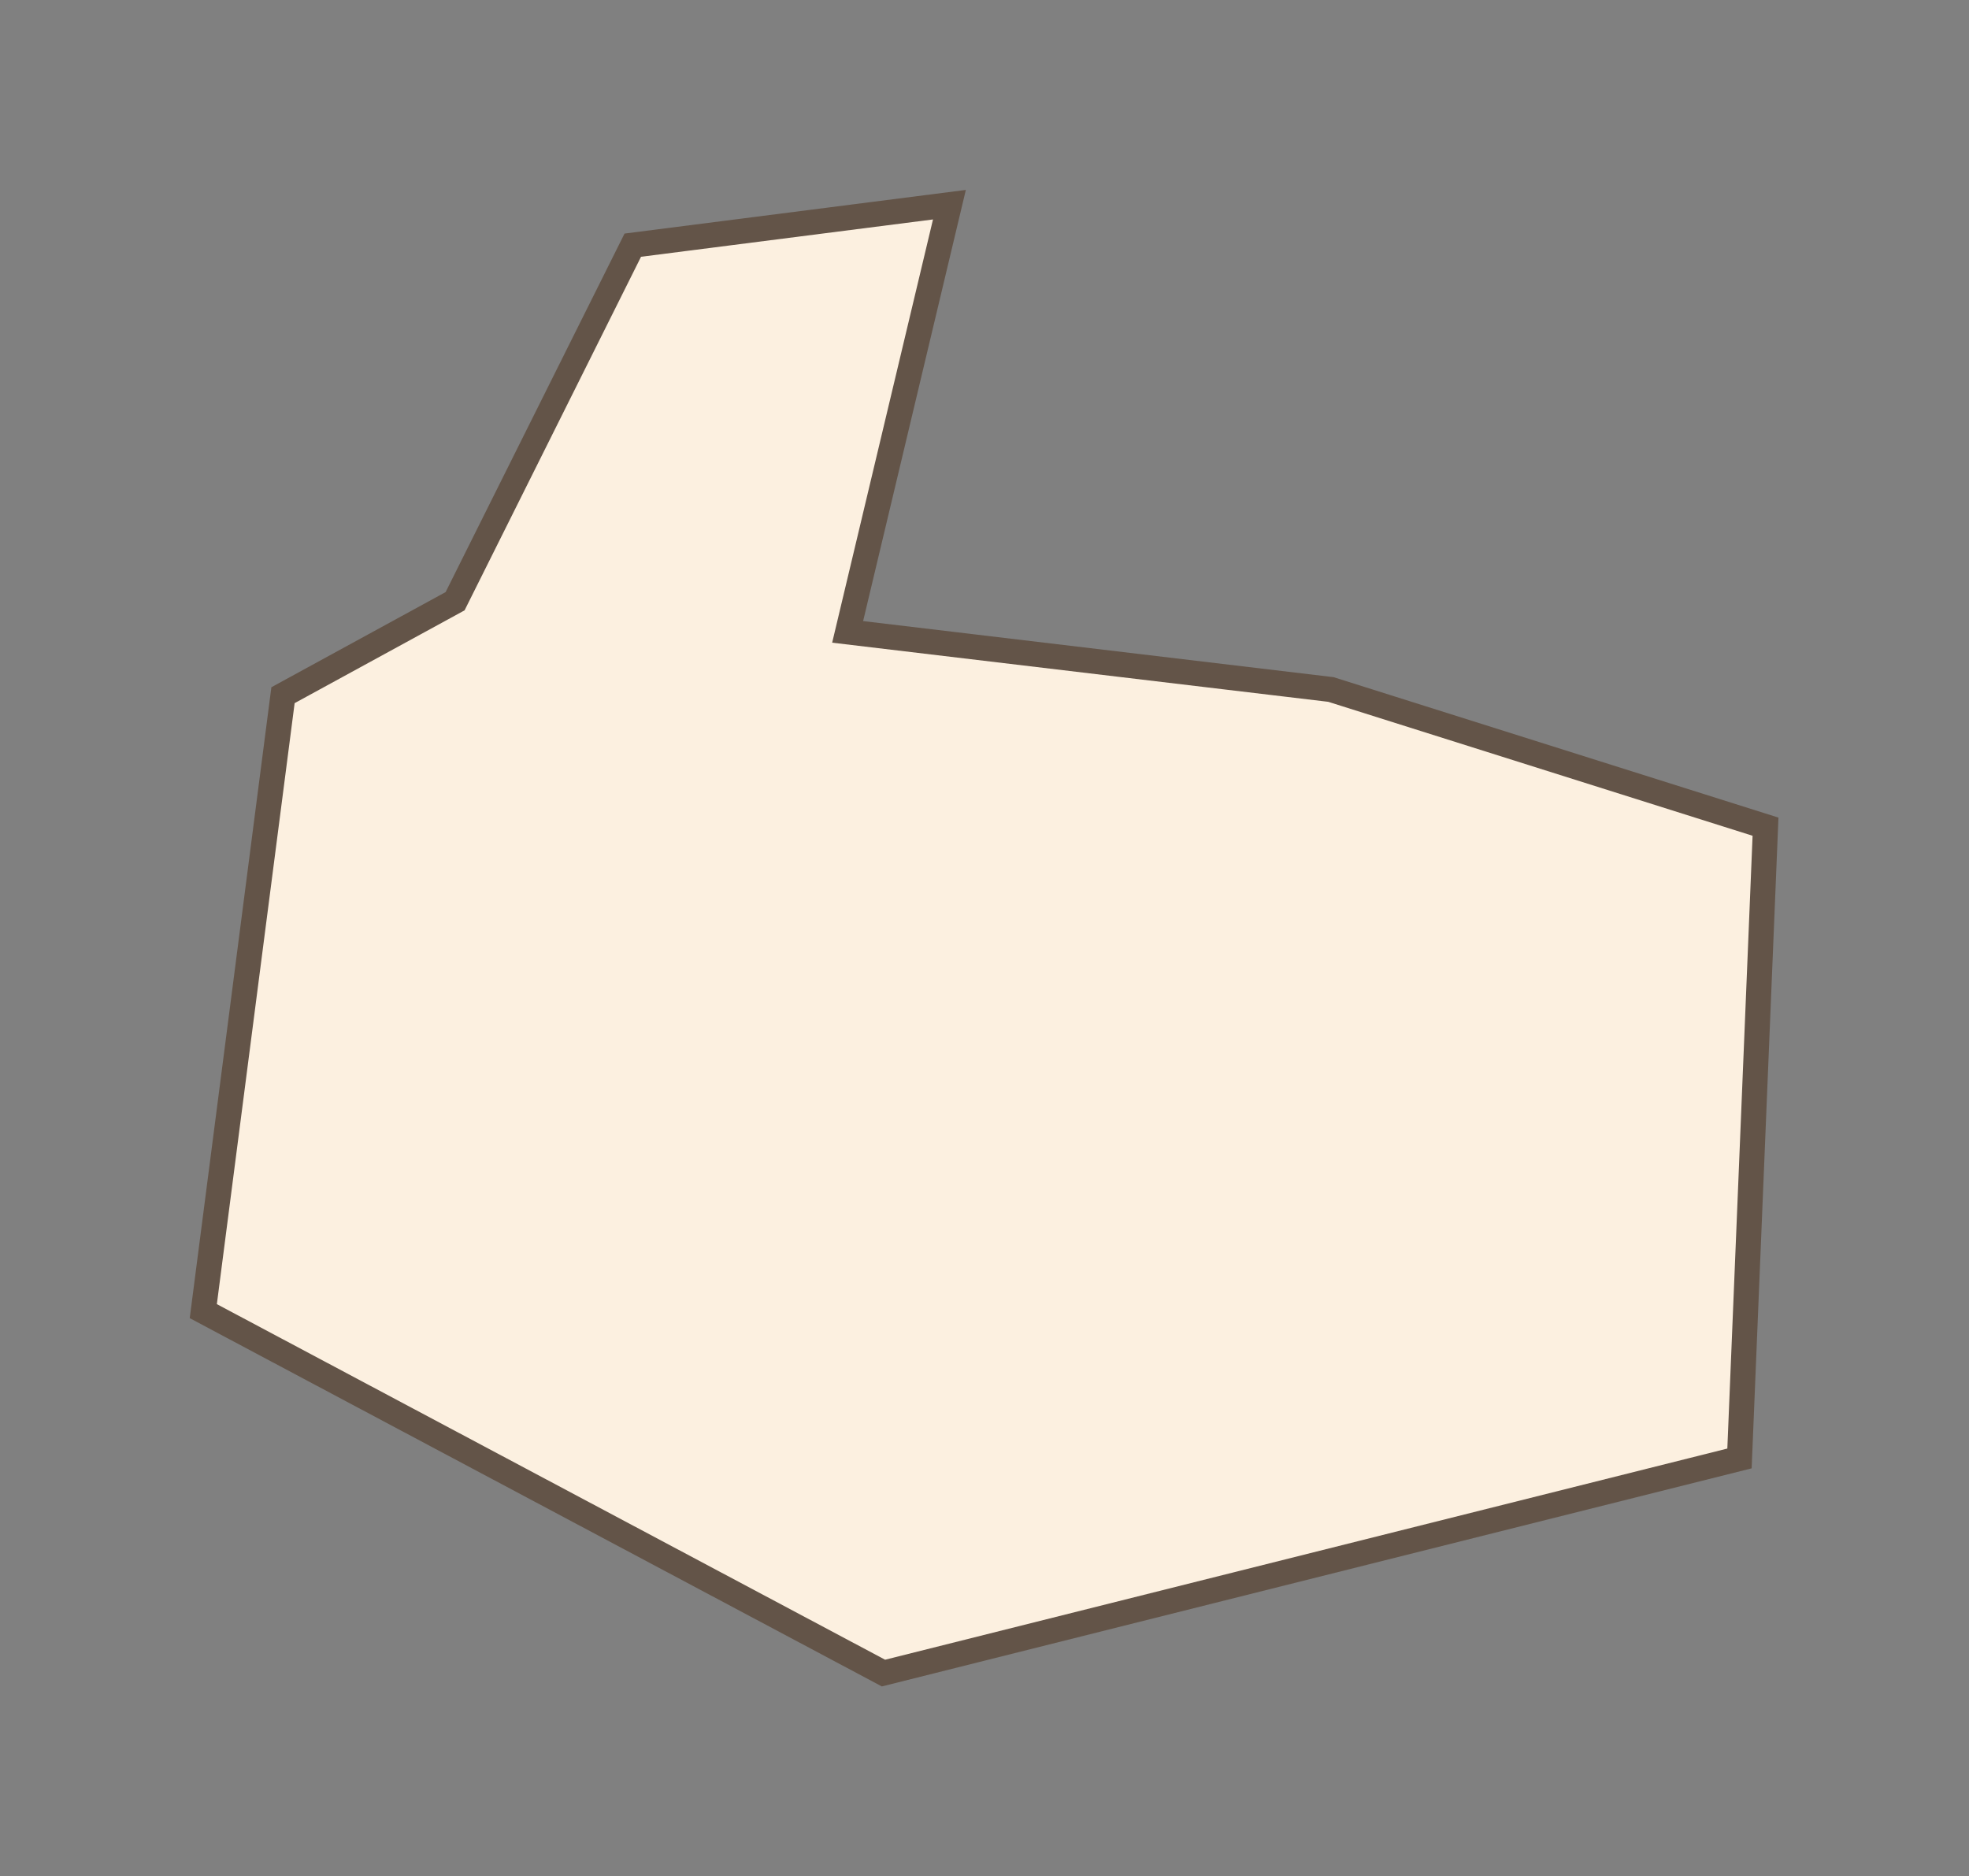 <?xml version="1.0" encoding="UTF-8" standalone="no"?>
<!-- Created with Inkscape (http://www.inkscape.org/) -->

<svg
   xmlns:dc="http://purl.org/dc/elements/1.1/"
   xmlns:cc="http://creativecommons.org/ns#"
   xmlns:rdf="http://www.w3.org/1999/02/22-rdf-syntax-ns#"
   xmlns:svg="http://www.w3.org/2000/svg"
   xmlns="http://www.w3.org/2000/svg"
   xmlns:sodipodi="http://sodipodi.sourceforge.net/DTD/sodipodi-0.dtd"
   xmlns:inkscape="http://www.inkscape.org/namespaces/inkscape"
   width="51.75"
   height="49.312"
   id="svg3080"
   version="1.1"
   inkscape:version="0.48.4 r9939"
   sodipodi:docname="hand-right.svg">
  <rect width="100%" height="100%" fill="#808080" stroke="none"/>
  <defs
     id="defs3082" />
  <sodipodi:namedview
     id="base"
     pagecolor="#ffffff"
     bordercolor="#666666"
     borderopacity="1.0"
     inkscape:pageopacity="0.0"
     inkscape:pageshadow="2"
     inkscape:zoom="1.979899"
     inkscape:cx="-23.628635"
     inkscape:cy="1.1195511"
     inkscape:document-units="px"
     inkscape:current-layer="layer1"
     showgrid="false"
     fit-margin-top="5"
     fit-margin-left="5"
     fit-margin-right="5"
     fit-margin-bottom="5"
     inkscape:window-width="976"
     inkscape:window-height="673"
     inkscape:window-x="1676"
     inkscape:window-y="19"
     inkscape:window-maximized="0" />
  <g
     inkscape:label="レイヤー 1"
     inkscape:groupmode="layer"
     id="layer1"
     transform="translate(-567.75,-172.438)">
    <path
       style="fill:#fcf0e0;fill-opacity:1;stroke:#635448;stroke-width:0.66;stroke-linecap:butt;stroke-linejoin:miter;stroke-miterlimit:4;stroke-opacity:1"
       d="m 575.188,190.71 4.523,-2.47 4.67,-9.358 8.322,-1.064 -2.675,11.228 12.701,1.514 11.423,3.606 -0.684,16.605 -22.498,5.641 -17.877,-9.513 z"
       id="rect3830"
       inkscape:connector-curvature="0"
       sodipodi:nodetypes="ccccccccccc" />
  </g>
</svg>
